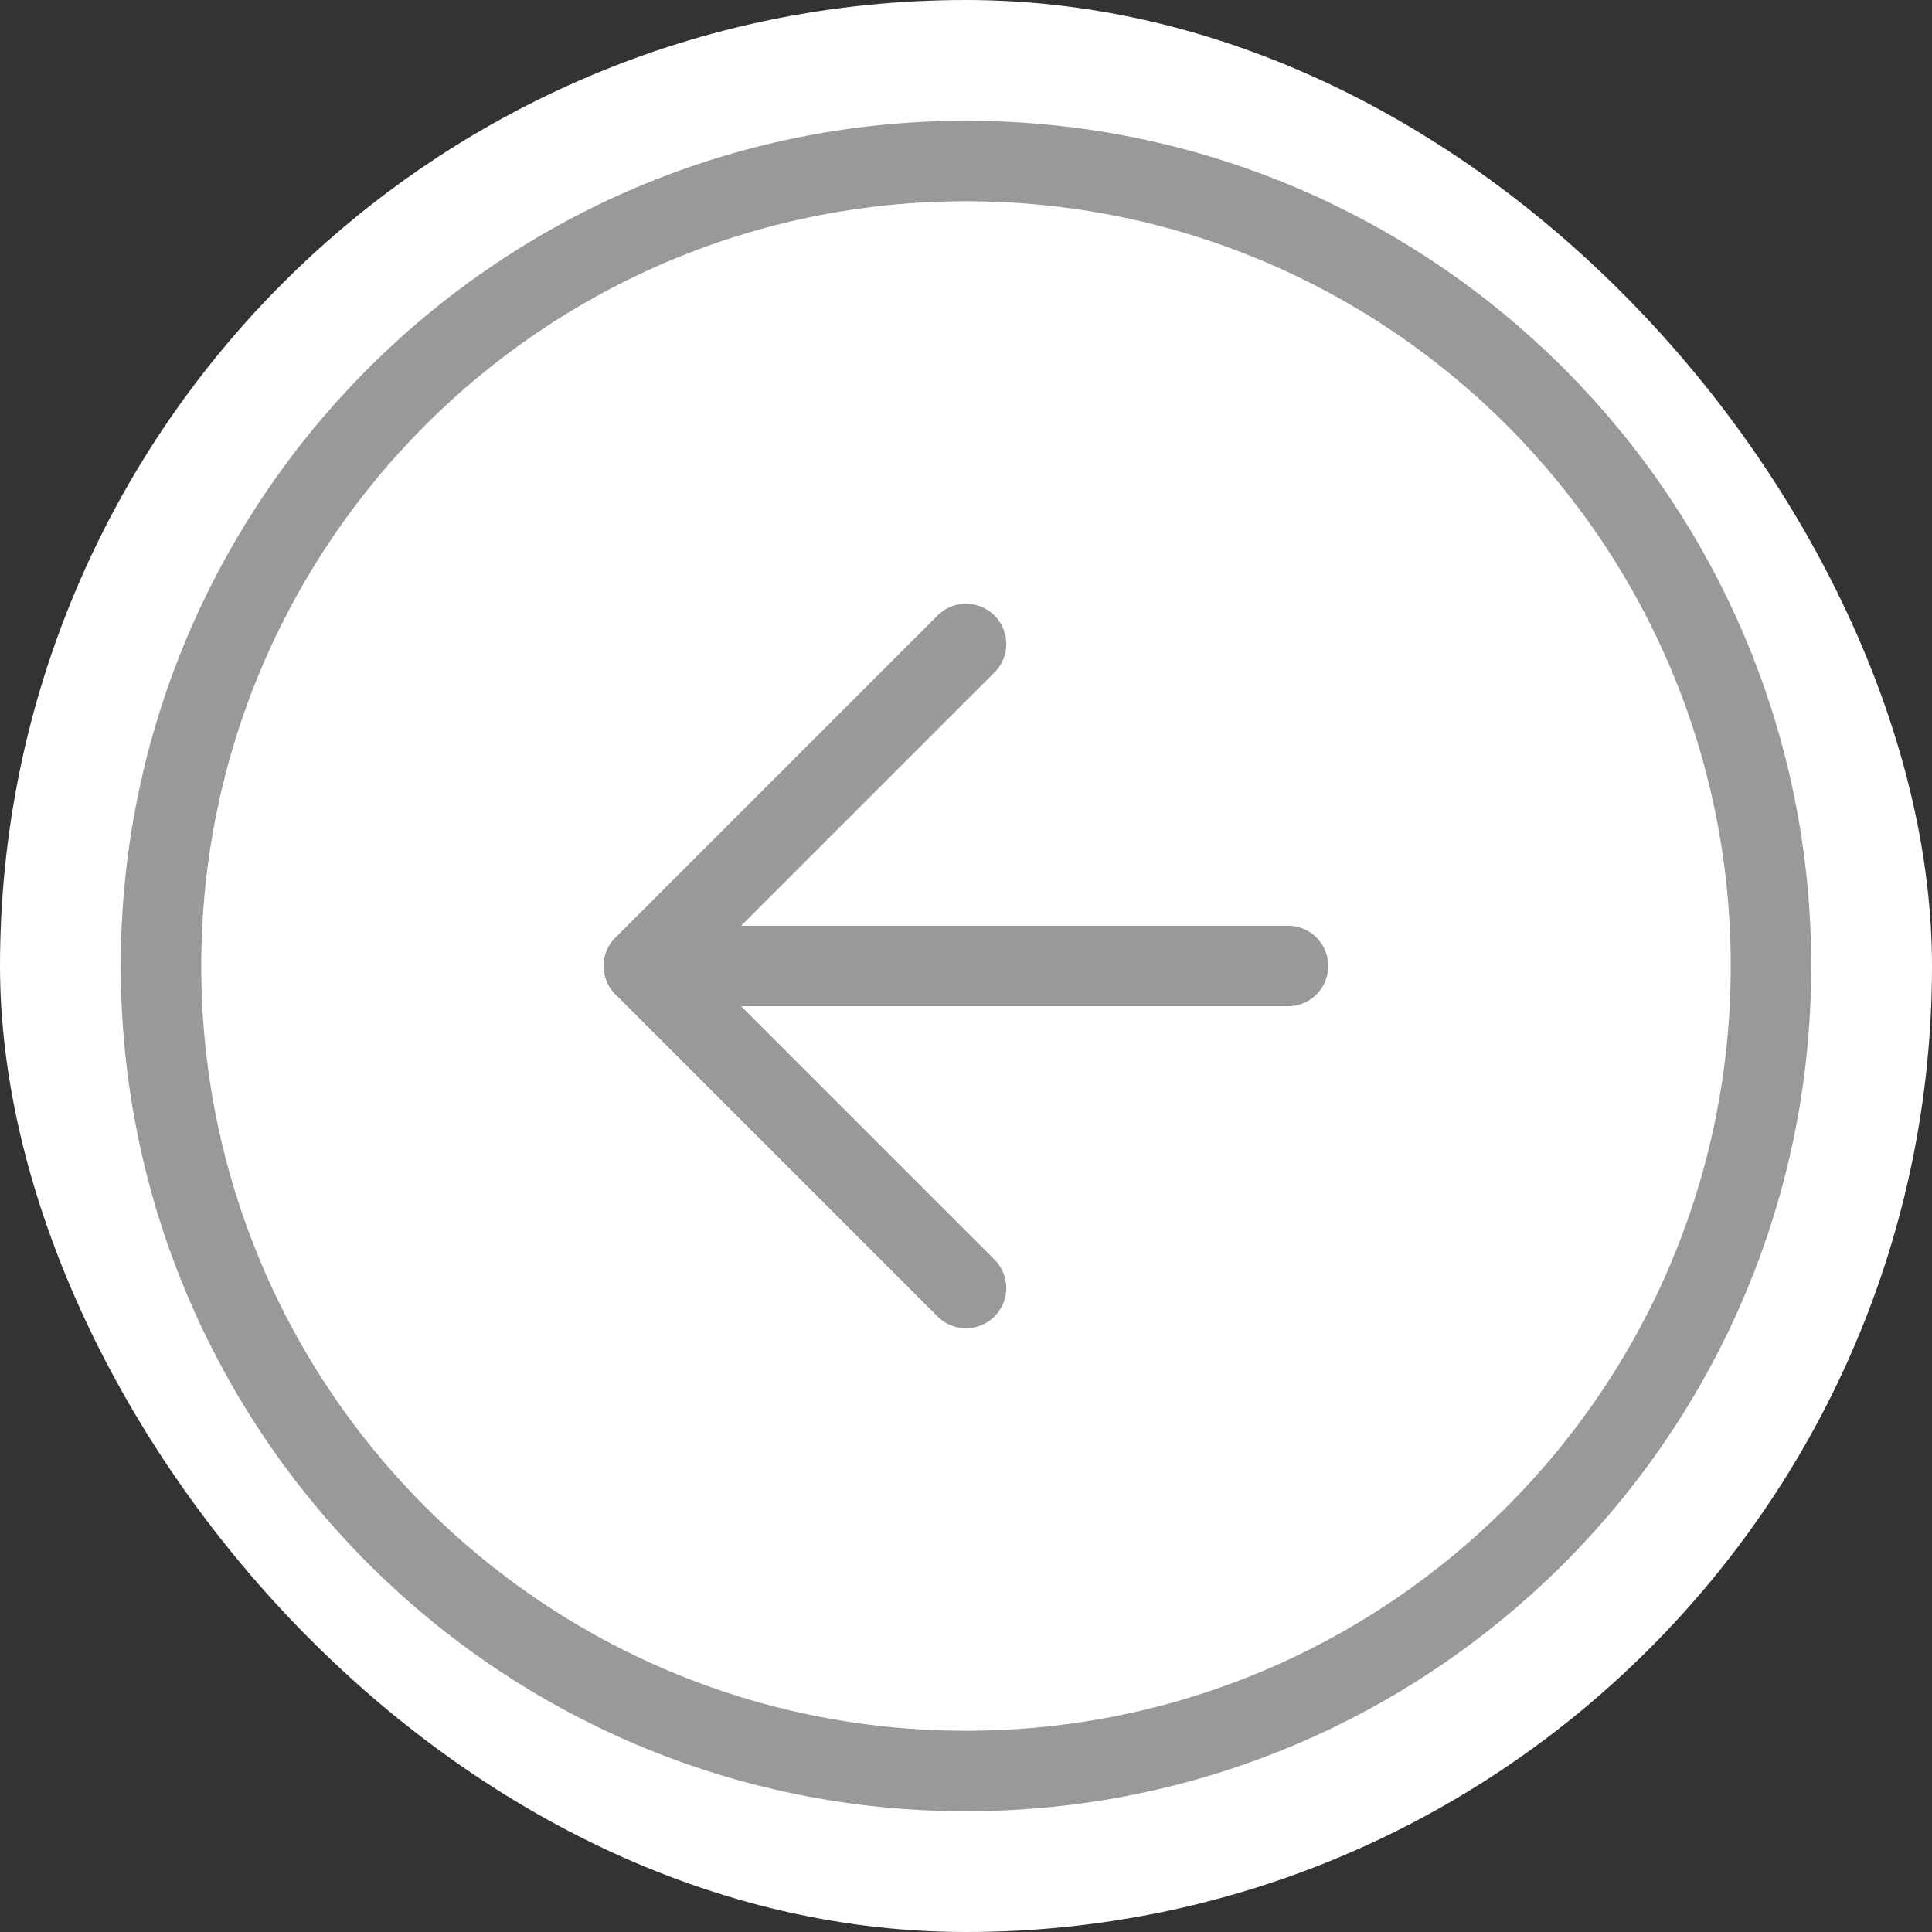 <svg width="24" height="24" viewBox="0 0 24 24" fill="none" xmlns="http://www.w3.org/2000/svg">
<rect x="0" y="0" width="24" height="24" fill="#333333" stroke="none"/>
<rect x="24" y="24" width="24" height="24" rx="12" transform="rotate(-180 24 24)" fill="white"/>
<path d="M12 2C6.477 2 2 6.477 2 12C2 17.523 6.477 22 12 22C17.523 22 22 17.523 22 12C22 6.477 17.523 2 12 2Z" stroke="#999999" stroke-linecap="round" stroke-linejoin="round"/>
<path d="M12 8L8 12L12 16" stroke="#999999" stroke-linecap="round" stroke-linejoin="round"/>
<path d="M16 12L8 12" stroke="#999999" stroke-linecap="round" stroke-linejoin="round"/>
</svg>
